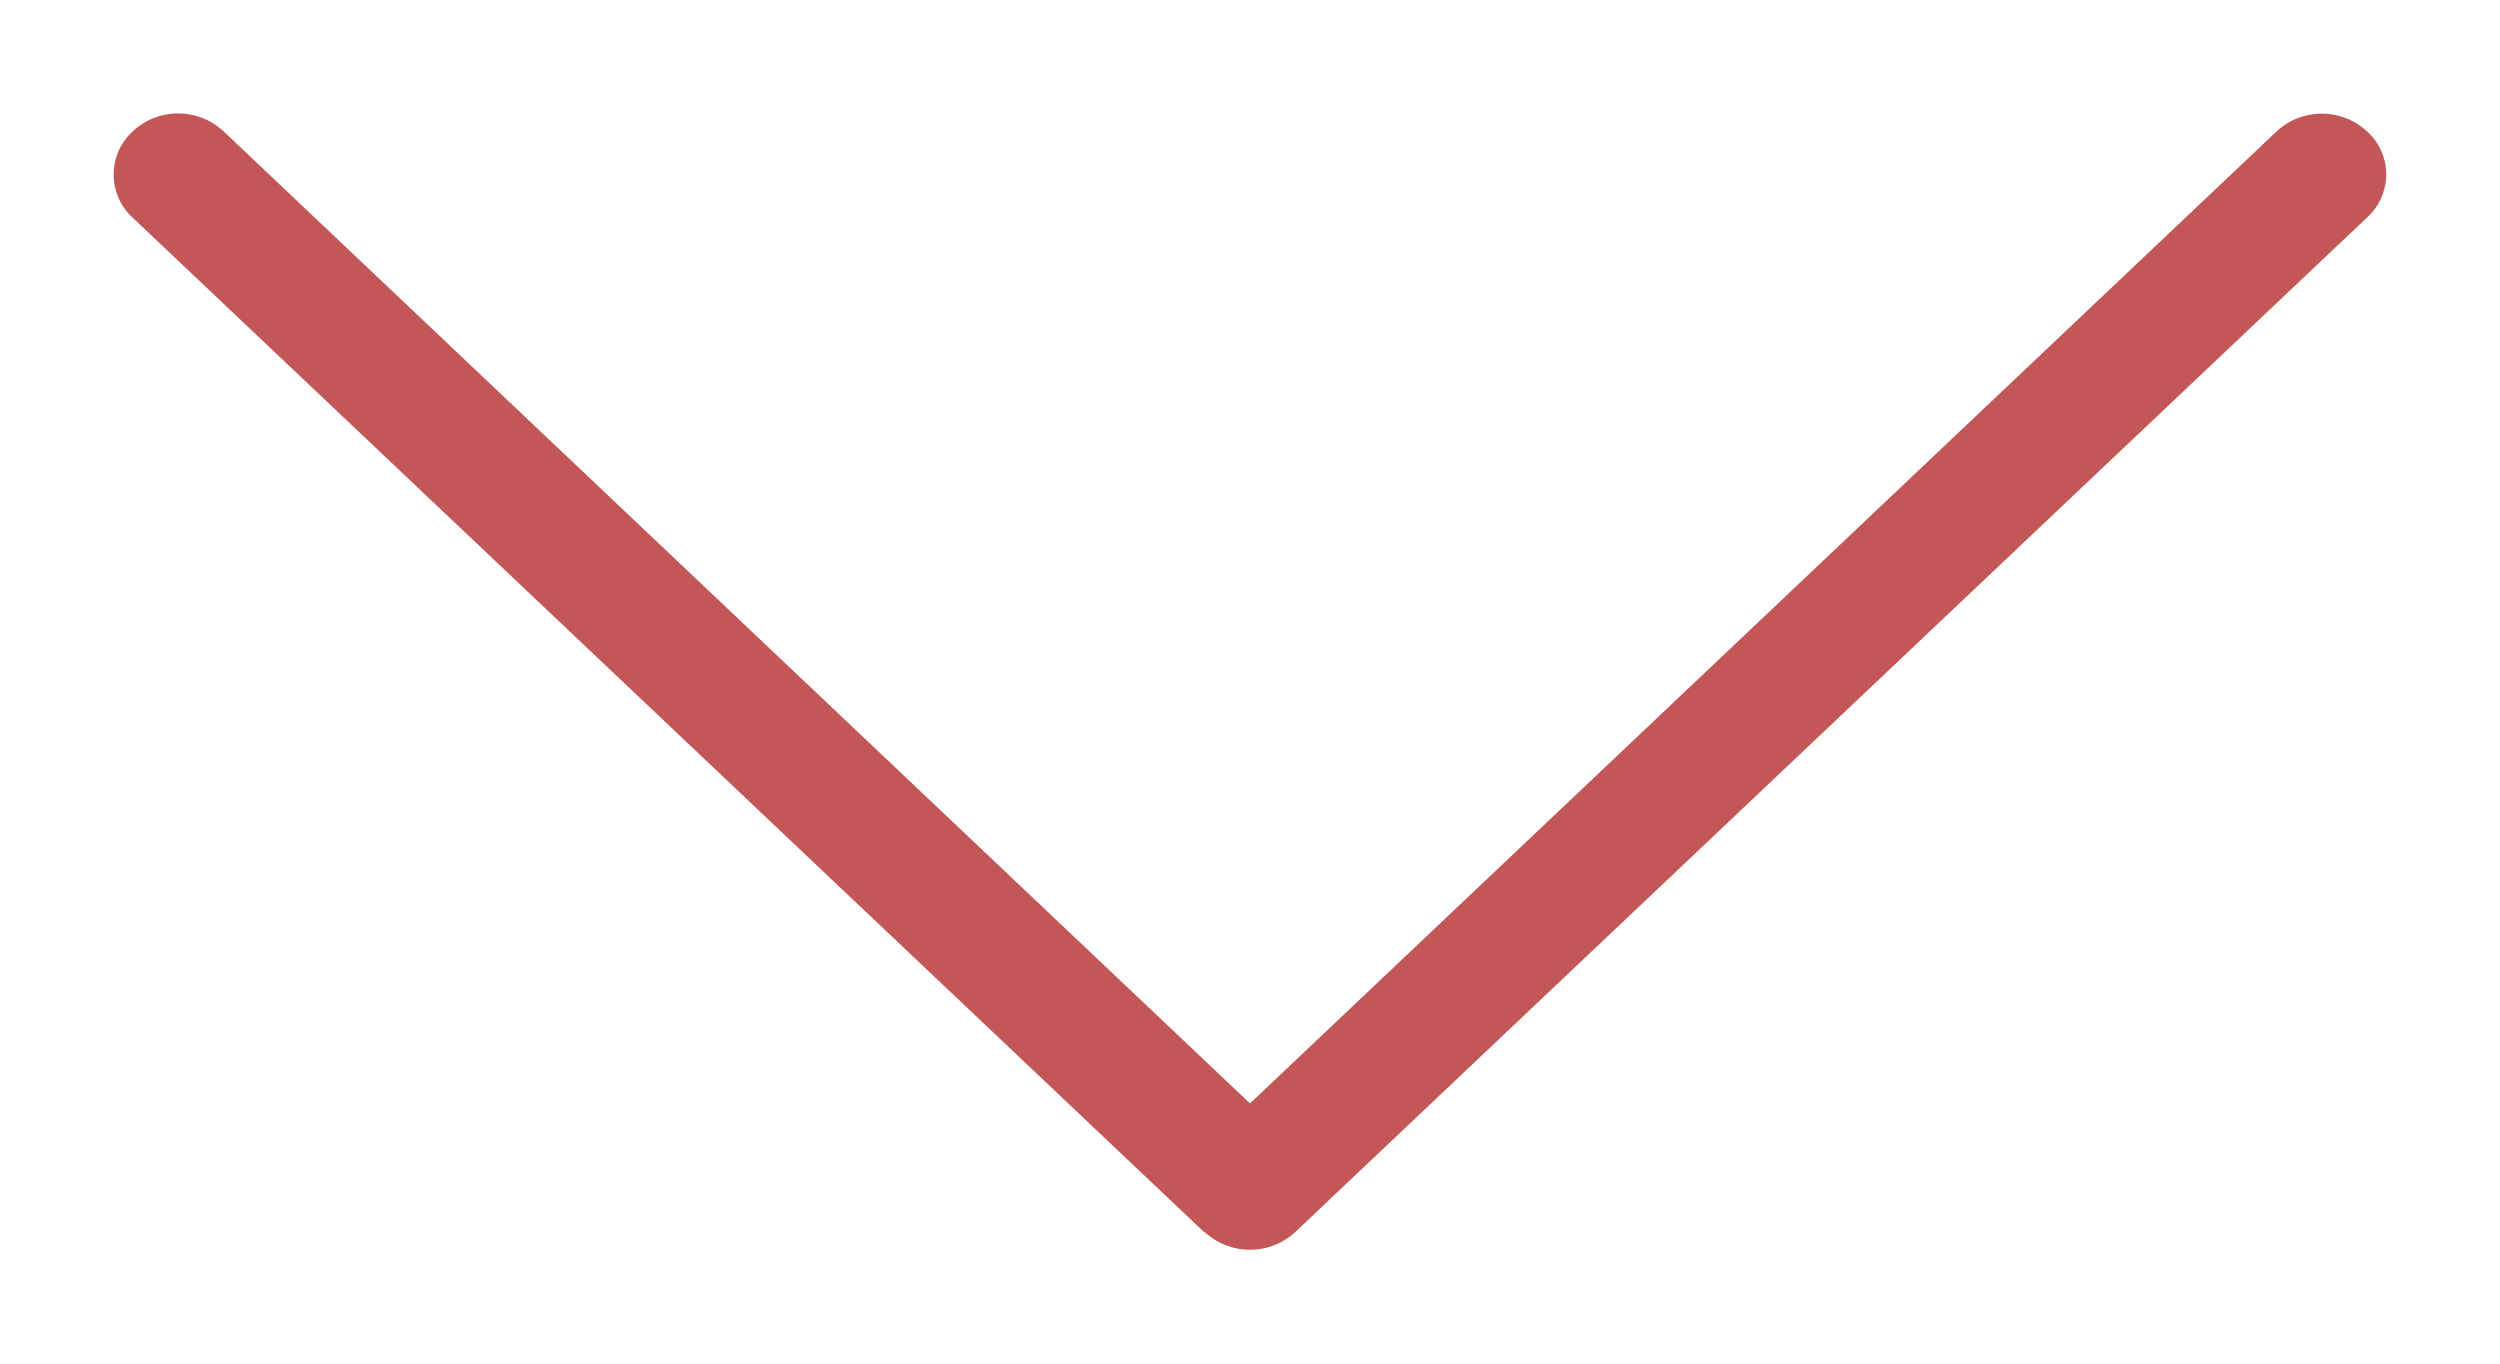 <svg xmlns="http://www.w3.org/2000/svg" width="11" height="6" viewBox="0 0 11 6">
    <path fill="#C35656" fill-rule="nonzero" d="M5.3 5.423L.584.958a.257.257 0 0 1 0-.38.293.293 0 0 1 .4 0L5.5 4.855 10.016.579a.293.293 0 0 1 .4 0 .255.255 0 0 1 0 .377L5.7 5.42a.293.293 0 0 1-.398.002z"/>
</svg>
